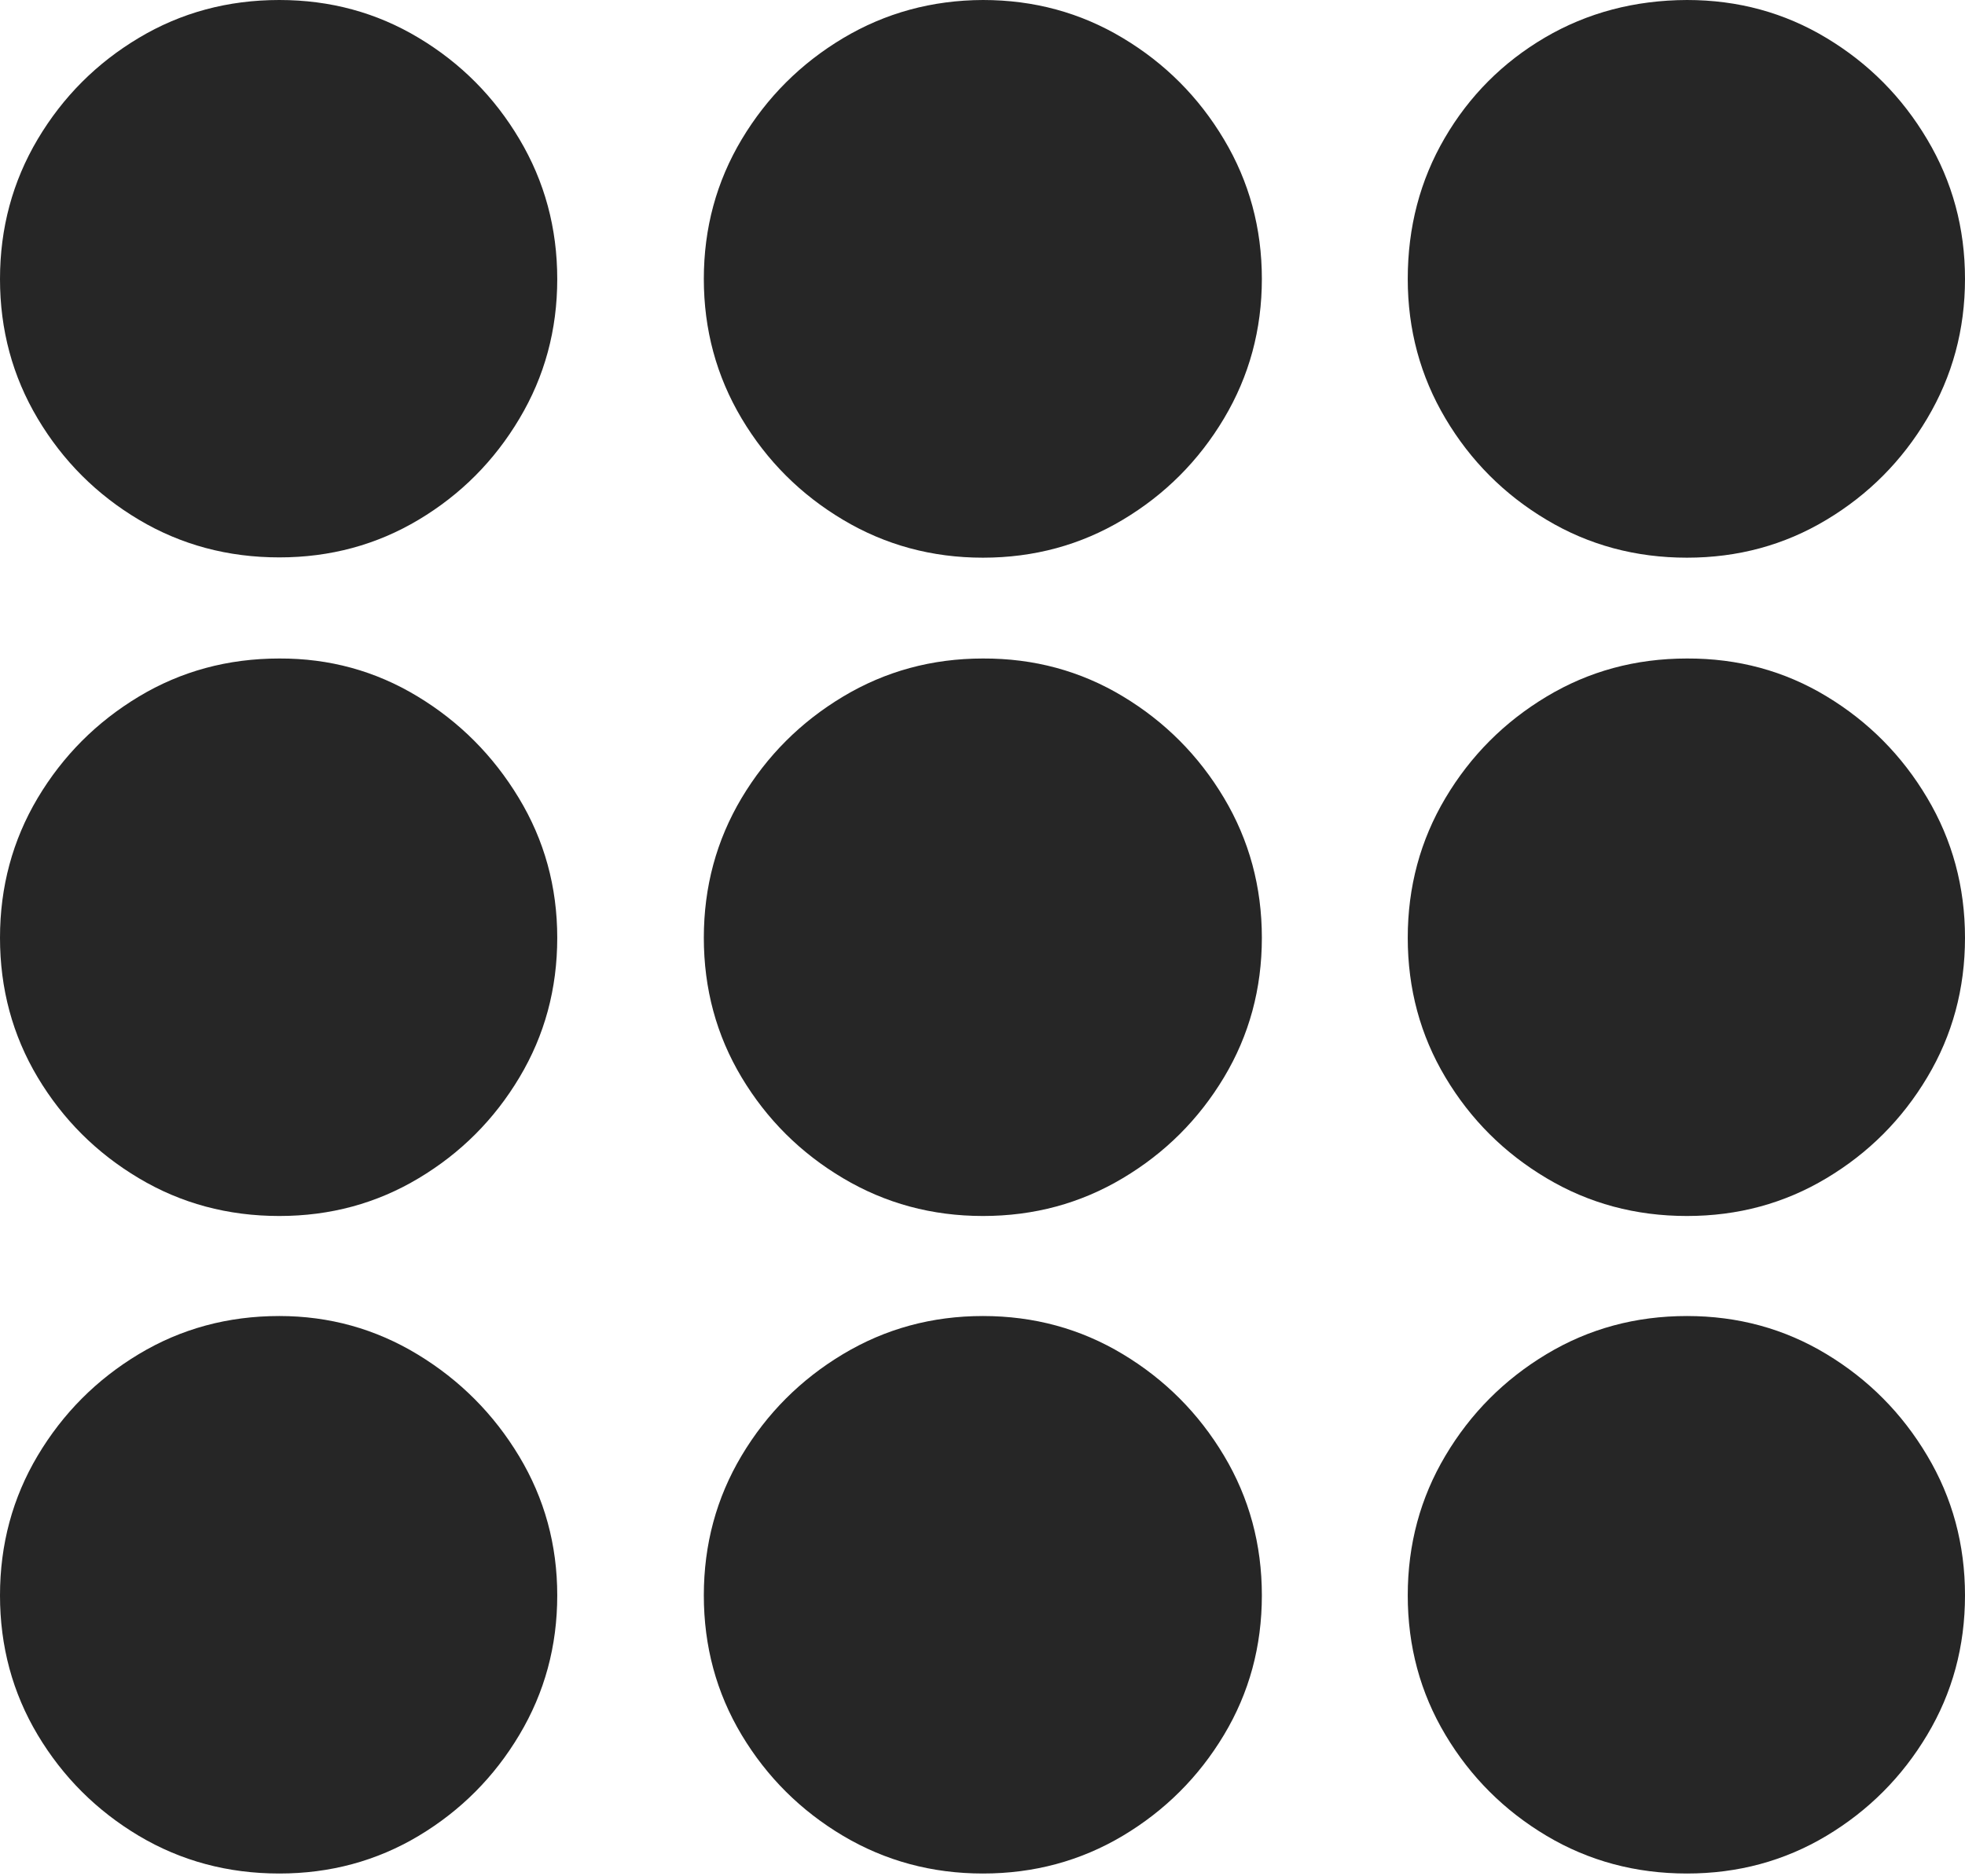 <?xml version="1.0" encoding="UTF-8"?>
<!--Generator: Apple Native CoreSVG 175-->
<!DOCTYPE svg
PUBLIC "-//W3C//DTD SVG 1.1//EN"
       "http://www.w3.org/Graphics/SVG/1.1/DTD/svg11.dtd">
<svg version="1.1" xmlns="http://www.w3.org/2000/svg" xmlns:xlink="http://www.w3.org/1999/xlink" width="20.015" height="19.11">
 <g>
  <rect height="19.11" opacity="0" width="20.015" x="0" y="0"/>
  <path d="M2.845 5.678Q3.623 5.678 4.265 5.294Q4.907 4.91 5.291 4.264Q5.676 3.619 5.676 2.843Q5.676 2.065 5.291 1.418Q4.907 0.771 4.265 0.386Q3.623 0 2.845 0Q2.059 0 1.414 0.386Q0.769 0.771 0.384 1.418Q0 2.065 0 2.843Q0 3.619 0.384 4.264Q0.769 4.91 1.414 5.294Q2.059 5.678 2.845 5.678ZM10.012 5.681Q10.791 5.681 11.436 5.295Q12.081 4.91 12.467 4.263Q12.853 3.616 12.853 2.841Q12.853 2.066 12.467 1.42Q12.081 0.773 11.436 0.387Q10.791 0 10.012 0Q9.234 0.003 8.587 0.389Q7.94 0.776 7.554 1.421Q7.169 2.066 7.169 2.841Q7.169 3.616 7.554 4.263Q7.94 4.91 8.587 5.295Q9.234 5.681 10.012 5.681ZM17.183 5.681Q17.962 5.681 18.604 5.295Q19.246 4.91 19.63 4.263Q20.015 3.616 20.015 2.841Q20.015 2.066 19.63 1.42Q19.246 0.773 18.604 0.387Q17.962 0 17.183 0Q16.384 0.003 15.737 0.382Q15.091 0.762 14.715 1.407Q14.339 2.052 14.339 2.841Q14.339 3.616 14.723 4.263Q15.107 4.91 15.753 5.295Q16.398 5.681 17.183 5.681ZM2.845 12.387Q3.623 12.387 4.265 12.002Q4.907 11.618 5.291 10.975Q5.676 10.332 5.676 9.553Q5.676 8.775 5.284 8.128Q4.893 7.481 4.251 7.093Q3.609 6.705 2.845 6.708Q2.059 6.708 1.414 7.096Q0.769 7.484 0.384 8.129Q0 8.775 0 9.553Q0 10.332 0.384 10.975Q0.769 11.618 1.414 12.002Q2.059 12.387 2.845 12.387ZM10.012 12.387Q10.791 12.387 11.436 12.002Q12.081 11.618 12.467 10.975Q12.853 10.332 12.853 9.553Q12.853 8.775 12.467 8.128Q12.081 7.481 11.436 7.093Q10.791 6.705 10.012 6.708Q9.234 6.708 8.587 7.096Q7.94 7.484 7.554 8.129Q7.169 8.775 7.169 9.553Q7.169 10.332 7.554 10.975Q7.94 11.618 8.587 12.002Q9.234 12.387 10.012 12.387ZM17.183 12.387Q17.962 12.387 18.604 12.002Q19.246 11.618 19.63 10.975Q20.015 10.332 20.015 9.553Q20.015 8.775 19.63 8.128Q19.246 7.481 18.604 7.093Q17.962 6.705 17.183 6.708Q16.398 6.708 15.753 7.096Q15.107 7.484 14.723 8.129Q14.339 8.775 14.339 9.553Q14.339 10.332 14.723 10.975Q15.107 11.618 15.753 12.002Q16.398 12.387 17.183 12.387ZM2.845 19.085Q3.623 19.085 4.265 18.701Q4.907 18.316 5.291 17.671Q5.676 17.026 5.676 16.252Q5.676 15.48 5.288 14.835Q4.9 14.19 4.255 13.798Q3.609 13.406 2.845 13.406Q2.059 13.406 1.414 13.794Q0.769 14.182 0.384 14.828Q0 15.473 0 16.252Q0 17.03 0.384 17.673Q0.769 18.316 1.414 18.701Q2.059 19.085 2.845 19.085ZM10.012 19.085Q10.791 19.085 11.436 18.701Q12.081 18.316 12.467 17.673Q12.853 17.03 12.853 16.252Q12.853 15.473 12.467 14.828Q12.081 14.182 11.436 13.794Q10.791 13.406 10.012 13.406Q9.234 13.406 8.587 13.794Q7.94 14.182 7.554 14.828Q7.169 15.473 7.169 16.252Q7.169 17.03 7.554 17.673Q7.94 18.316 8.587 18.701Q9.234 19.085 10.012 19.085ZM17.183 19.085Q17.962 19.085 18.604 18.701Q19.246 18.316 19.63 17.673Q20.015 17.03 20.015 16.252Q20.015 15.473 19.63 14.828Q19.246 14.182 18.604 13.794Q17.962 13.406 17.183 13.406Q16.398 13.406 15.753 13.794Q15.107 14.182 14.723 14.828Q14.339 15.473 14.339 16.252Q14.339 17.03 14.723 17.673Q15.107 18.316 15.753 18.701Q16.398 19.085 17.183 19.085Z" fill="rgba(0,0,0,0.85)"/>
 </g>
</svg>
